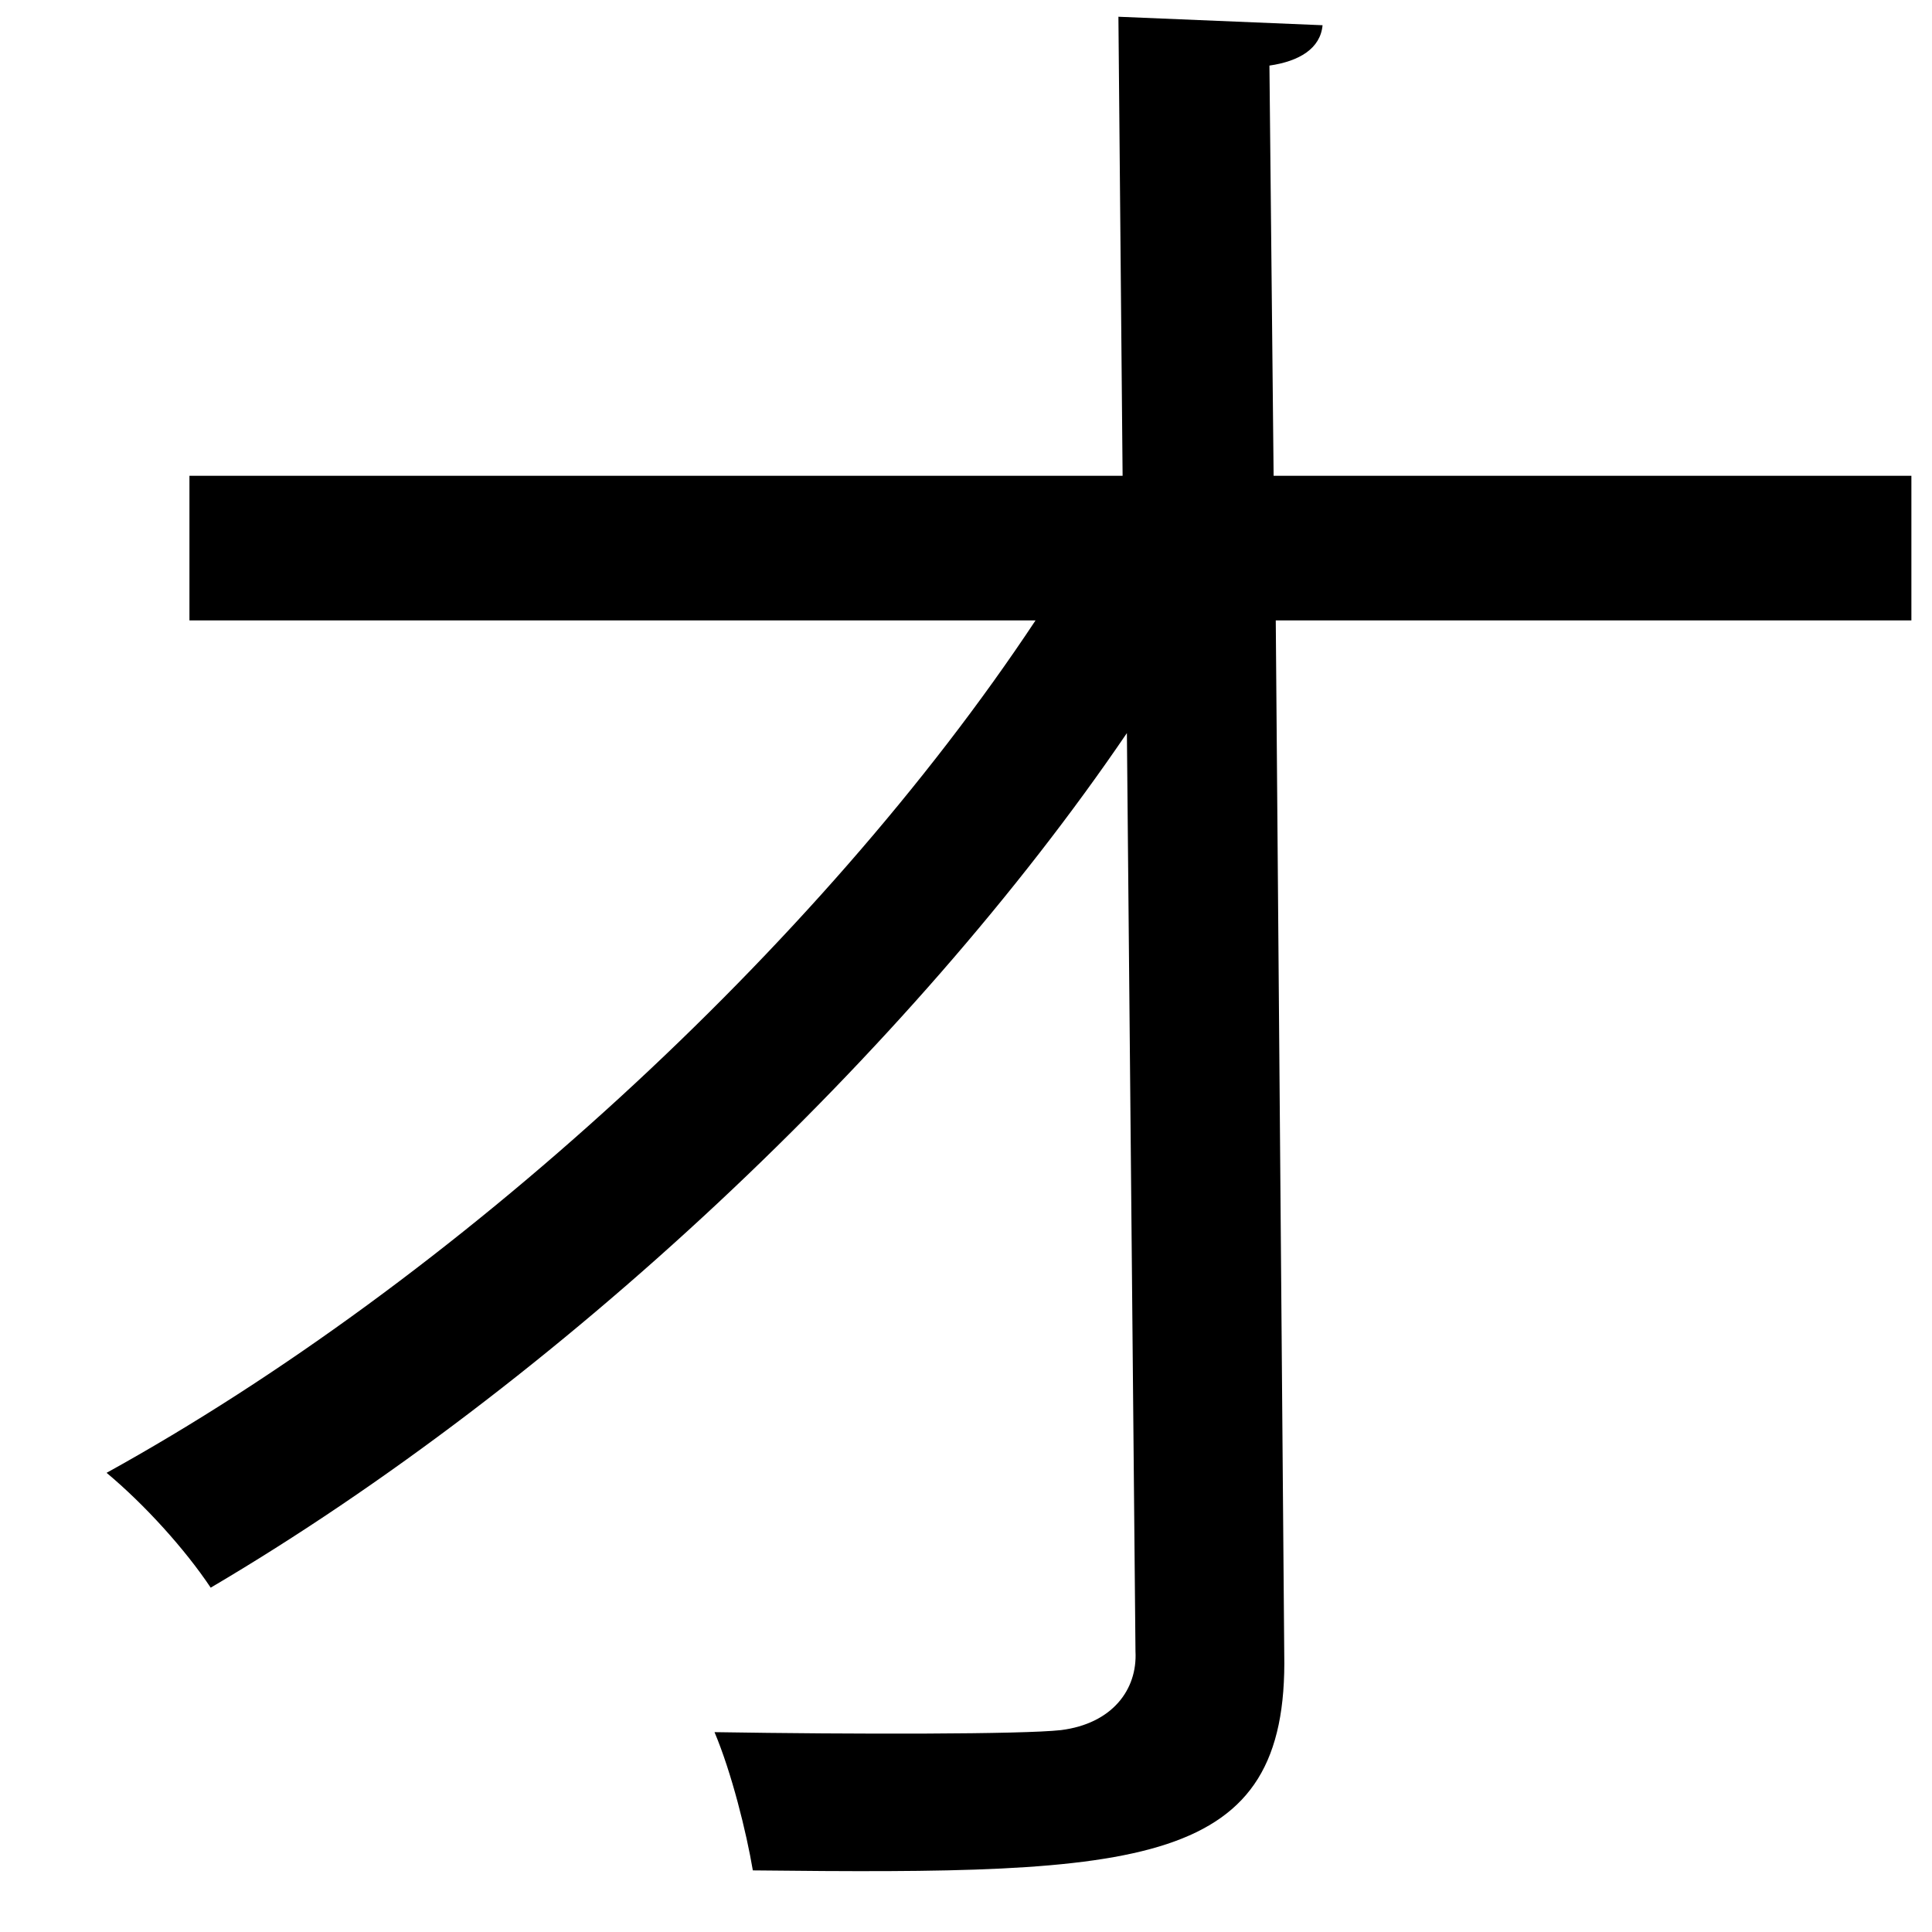 <?xml version="1.0" encoding="UTF-8" standalone="no"?>
<!DOCTYPE svg PUBLIC "-//W3C//DTD SVG 1.1//EN" "http://www.w3.org/Graphics/SVG/1.1/DTD/svg11.dtd">
<svg width="100%" height="100%" viewBox="0 0 18 18" version="1.1" xmlns="http://www.w3.org/2000/svg" xmlns:xlink="http://www.w3.org/1999/xlink" xml:space="preserve" xmlns:serif="http://www.serif.com/" style="fill-rule:evenodd;clip-rule:evenodd;stroke-linejoin:round;stroke-miterlimit:2;">
    <g transform="matrix(1,0,0,1,-475,-411)">
        <g id="o" transform="matrix(1,0,0,1,492.808,422.842)">
            <path d="M0,-6.062L-5.922,-6.062L-5.843,3.564C-5.804,5.564 -7.15,5.624 -10.794,5.584C-10.854,5.228 -10.992,4.673 -11.151,4.296C-9.844,4.317 -8.279,4.317 -7.923,4.277C-7.447,4.217 -7.21,3.901 -7.229,3.544L-7.309,-5.012C-9.329,-2.041 -12.616,1.048 -15.845,2.95C-16.083,2.593 -16.459,2.177 -16.815,1.88C-13.587,0.098 -10.181,-3.011 -8.16,-6.062L-16.043,-6.062L-16.043,-7.409L-7.349,-7.409L-7.388,-11.686L-5.486,-11.607C-5.506,-11.389 -5.704,-11.271 -5.981,-11.231L-5.942,-7.409L0,-7.409L0,-6.062Z" style="fill-rule:nonzero;"/>
        </g>
    </g>
</svg>
